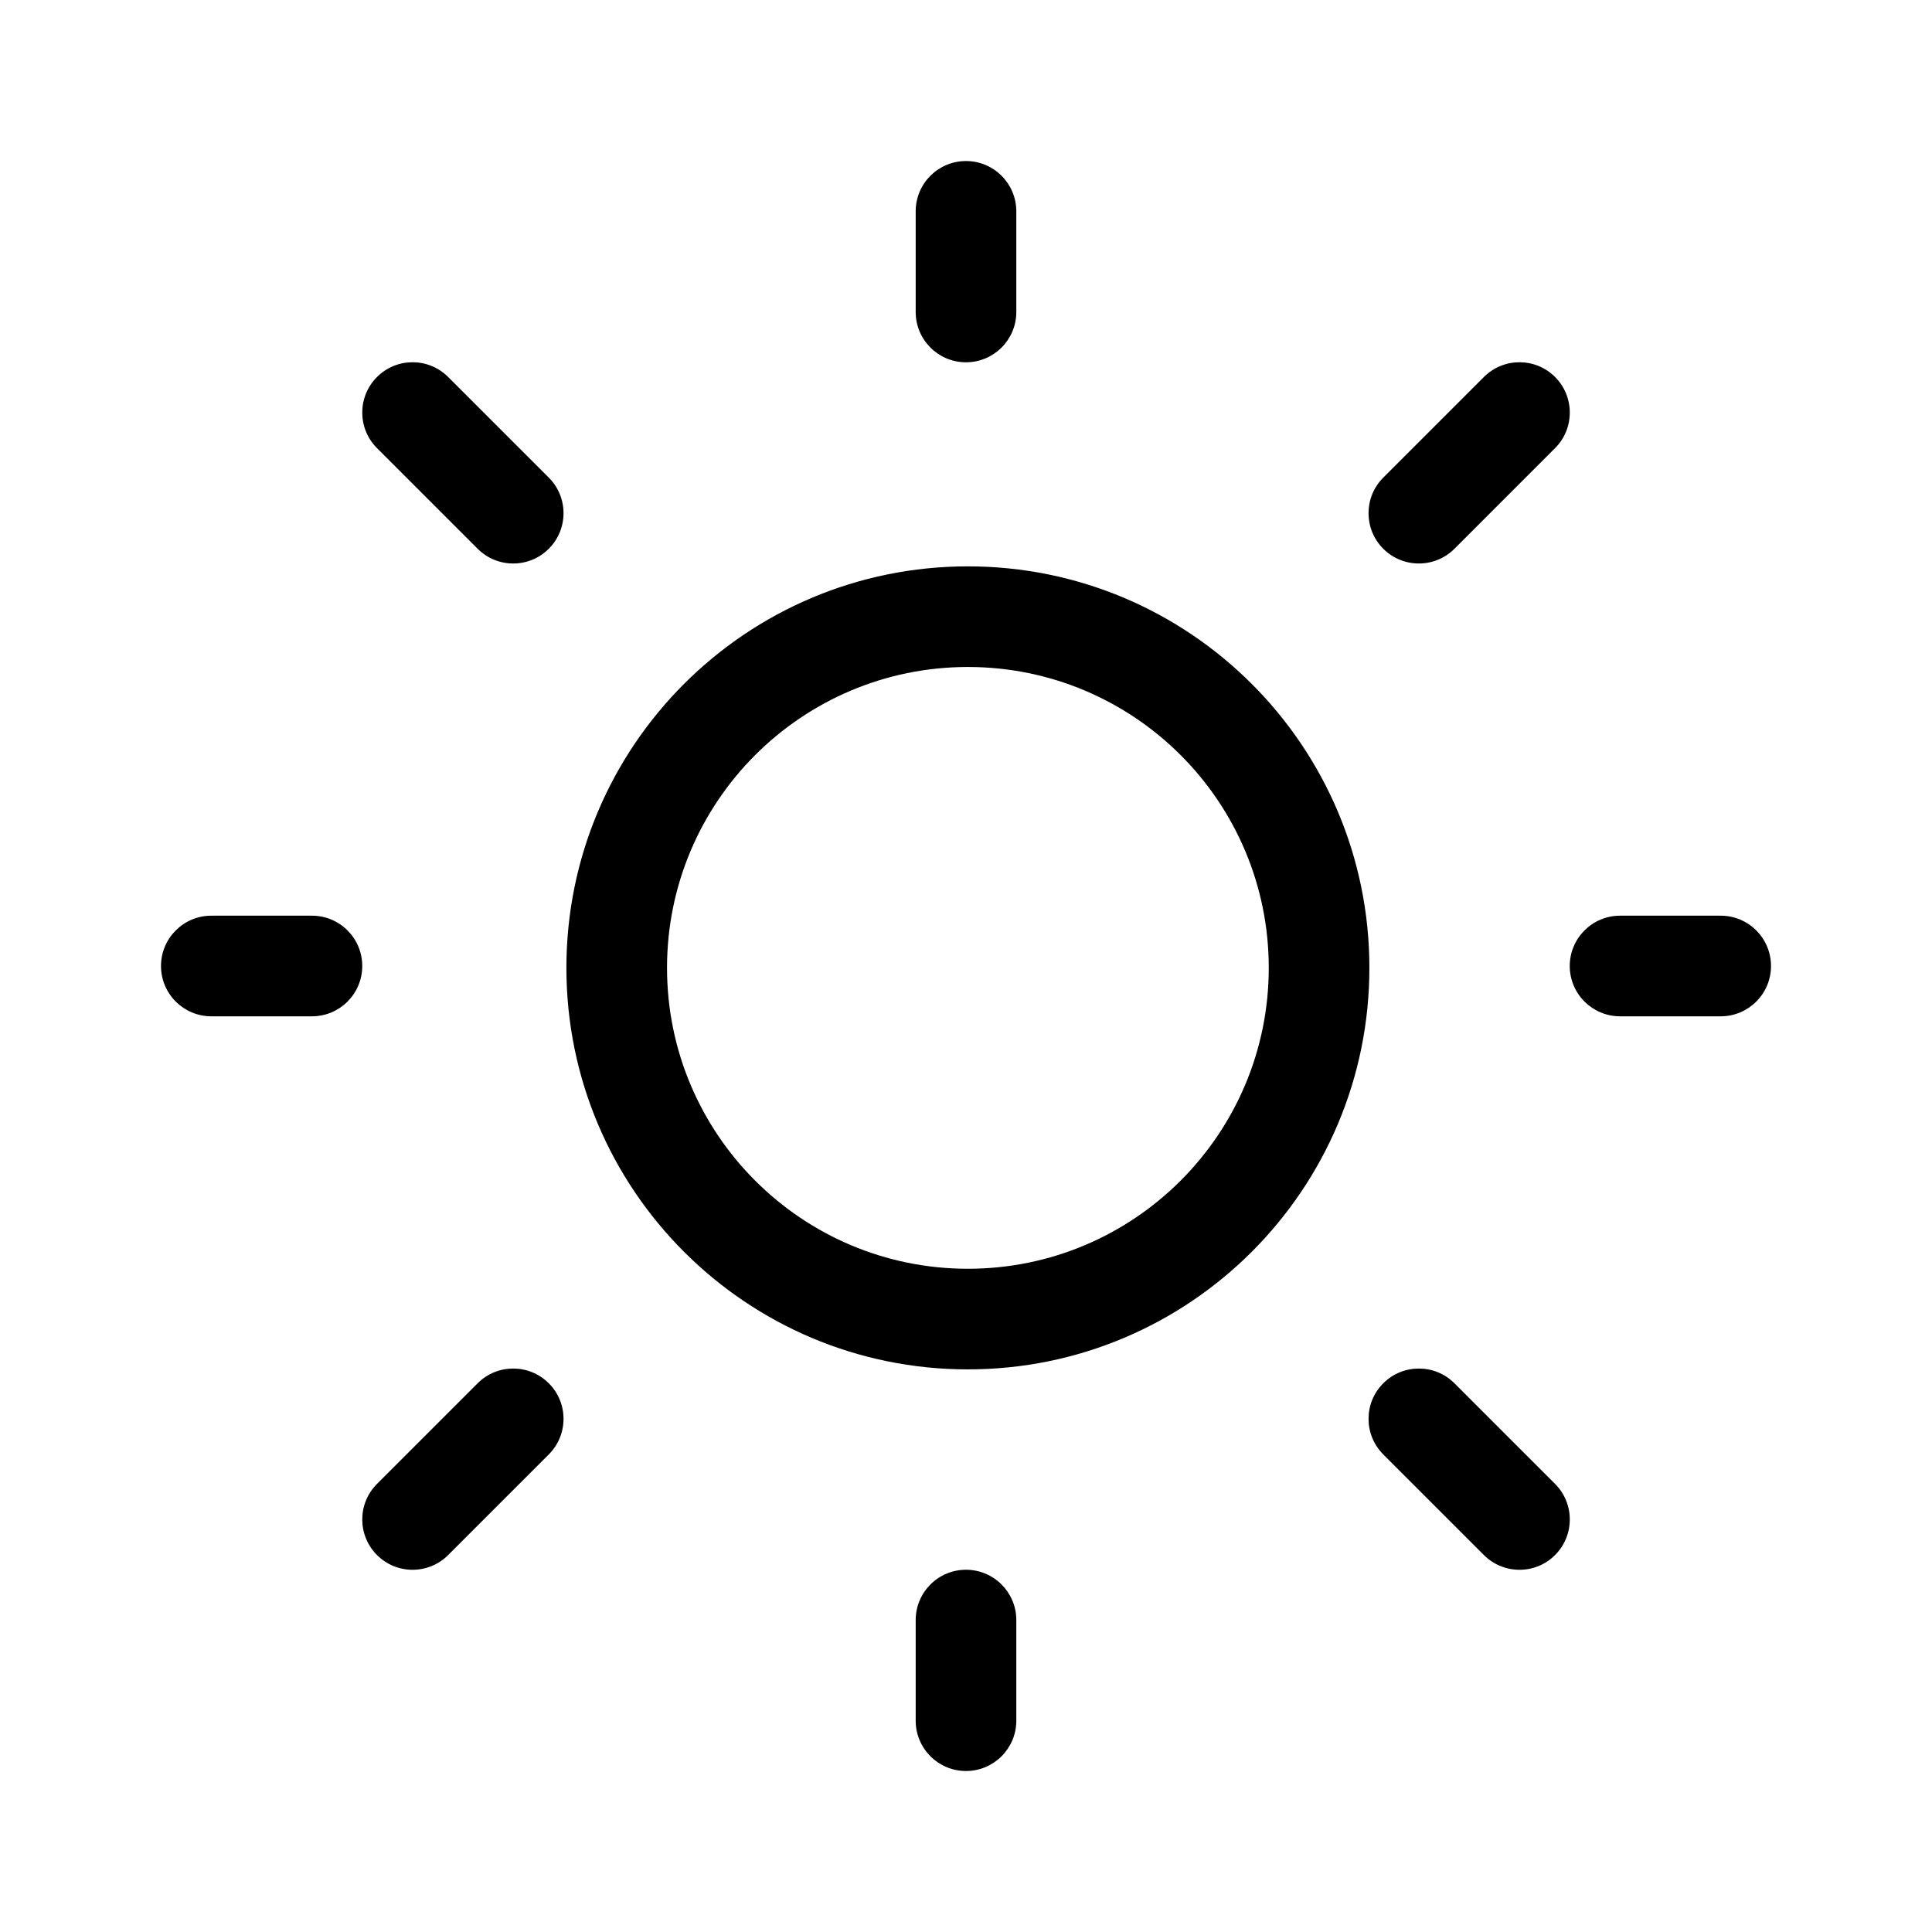 <svg xmlns="http://www.w3.org/2000/svg" viewBox="0 0 48 48" fill="none"><path d="M24 4.001C24.69 4.001 25.25 4.56 25.25 5.251V7.751C25.25 8.441 24.69 9.001 24 9.001C23.309 9.001 22.75 8.441 22.75 7.751V5.251C22.75 4.56 23.309 4.001 24 4.001ZM24.047 34.022C29.556 34.022 34.022 29.555 34.022 24.046C34.022 18.537 29.556 14.071 24.047 14.071C18.538 14.071 14.072 18.537 14.072 24.046C14.072 29.555 18.538 34.022 24.047 34.022ZM24.047 31.522C19.919 31.522 16.572 28.175 16.572 24.046C16.572 19.918 19.919 16.571 24.047 16.571C28.176 16.571 31.522 19.918 31.522 24.046C31.522 28.175 28.176 31.522 24.047 31.522ZM42.75 25.25C43.441 25.25 44 24.69 44 24C44 23.31 43.441 22.75 42.75 22.75H40.25C39.56 22.75 39 23.31 39 24C39 24.69 39.56 25.25 40.25 25.25H42.75ZM24 39C24.69 39 25.25 39.56 25.25 40.25V42.75C25.25 43.44 24.69 44 24 44C23.309 44 22.75 43.44 22.75 42.75V40.25C22.75 39.56 23.309 39 24 39ZM7.75 25.25C8.441 25.25 9 24.69 9 24C9 23.31 8.441 22.75 7.75 22.75H5.25C4.56 22.75 4 23.31 4 24C4 24.69 4.56 25.25 5.25 25.25H7.75ZM9.367 9.366C9.855 8.878 10.646 8.878 11.134 9.366L13.634 11.866C14.123 12.354 14.123 13.146 13.634 13.634C13.146 14.122 12.355 14.122 11.867 13.634L9.367 11.134C8.878 10.646 8.878 9.854 9.367 9.366ZM11.134 38.635C10.646 39.123 9.855 39.123 9.367 38.635C8.878 38.146 8.878 37.355 9.367 36.867L11.867 34.367C12.355 33.879 13.146 33.879 13.634 34.367C14.123 34.855 14.123 35.646 13.634 36.135L11.134 38.635ZM38.635 9.366C38.147 8.878 37.356 8.878 36.867 9.366L34.367 11.866C33.879 12.354 33.879 13.146 34.367 13.634C34.856 14.122 35.647 14.122 36.135 13.634L38.635 11.134C39.123 10.646 39.123 9.854 38.635 9.366ZM36.867 38.635C37.356 39.123 38.147 39.123 38.635 38.635C39.123 38.146 39.123 37.355 38.635 36.867L36.135 34.367C35.647 33.879 34.856 33.879 34.367 34.367C33.879 34.855 33.879 35.646 34.367 36.135L36.867 38.635Z" fill="currentColor"/></svg>